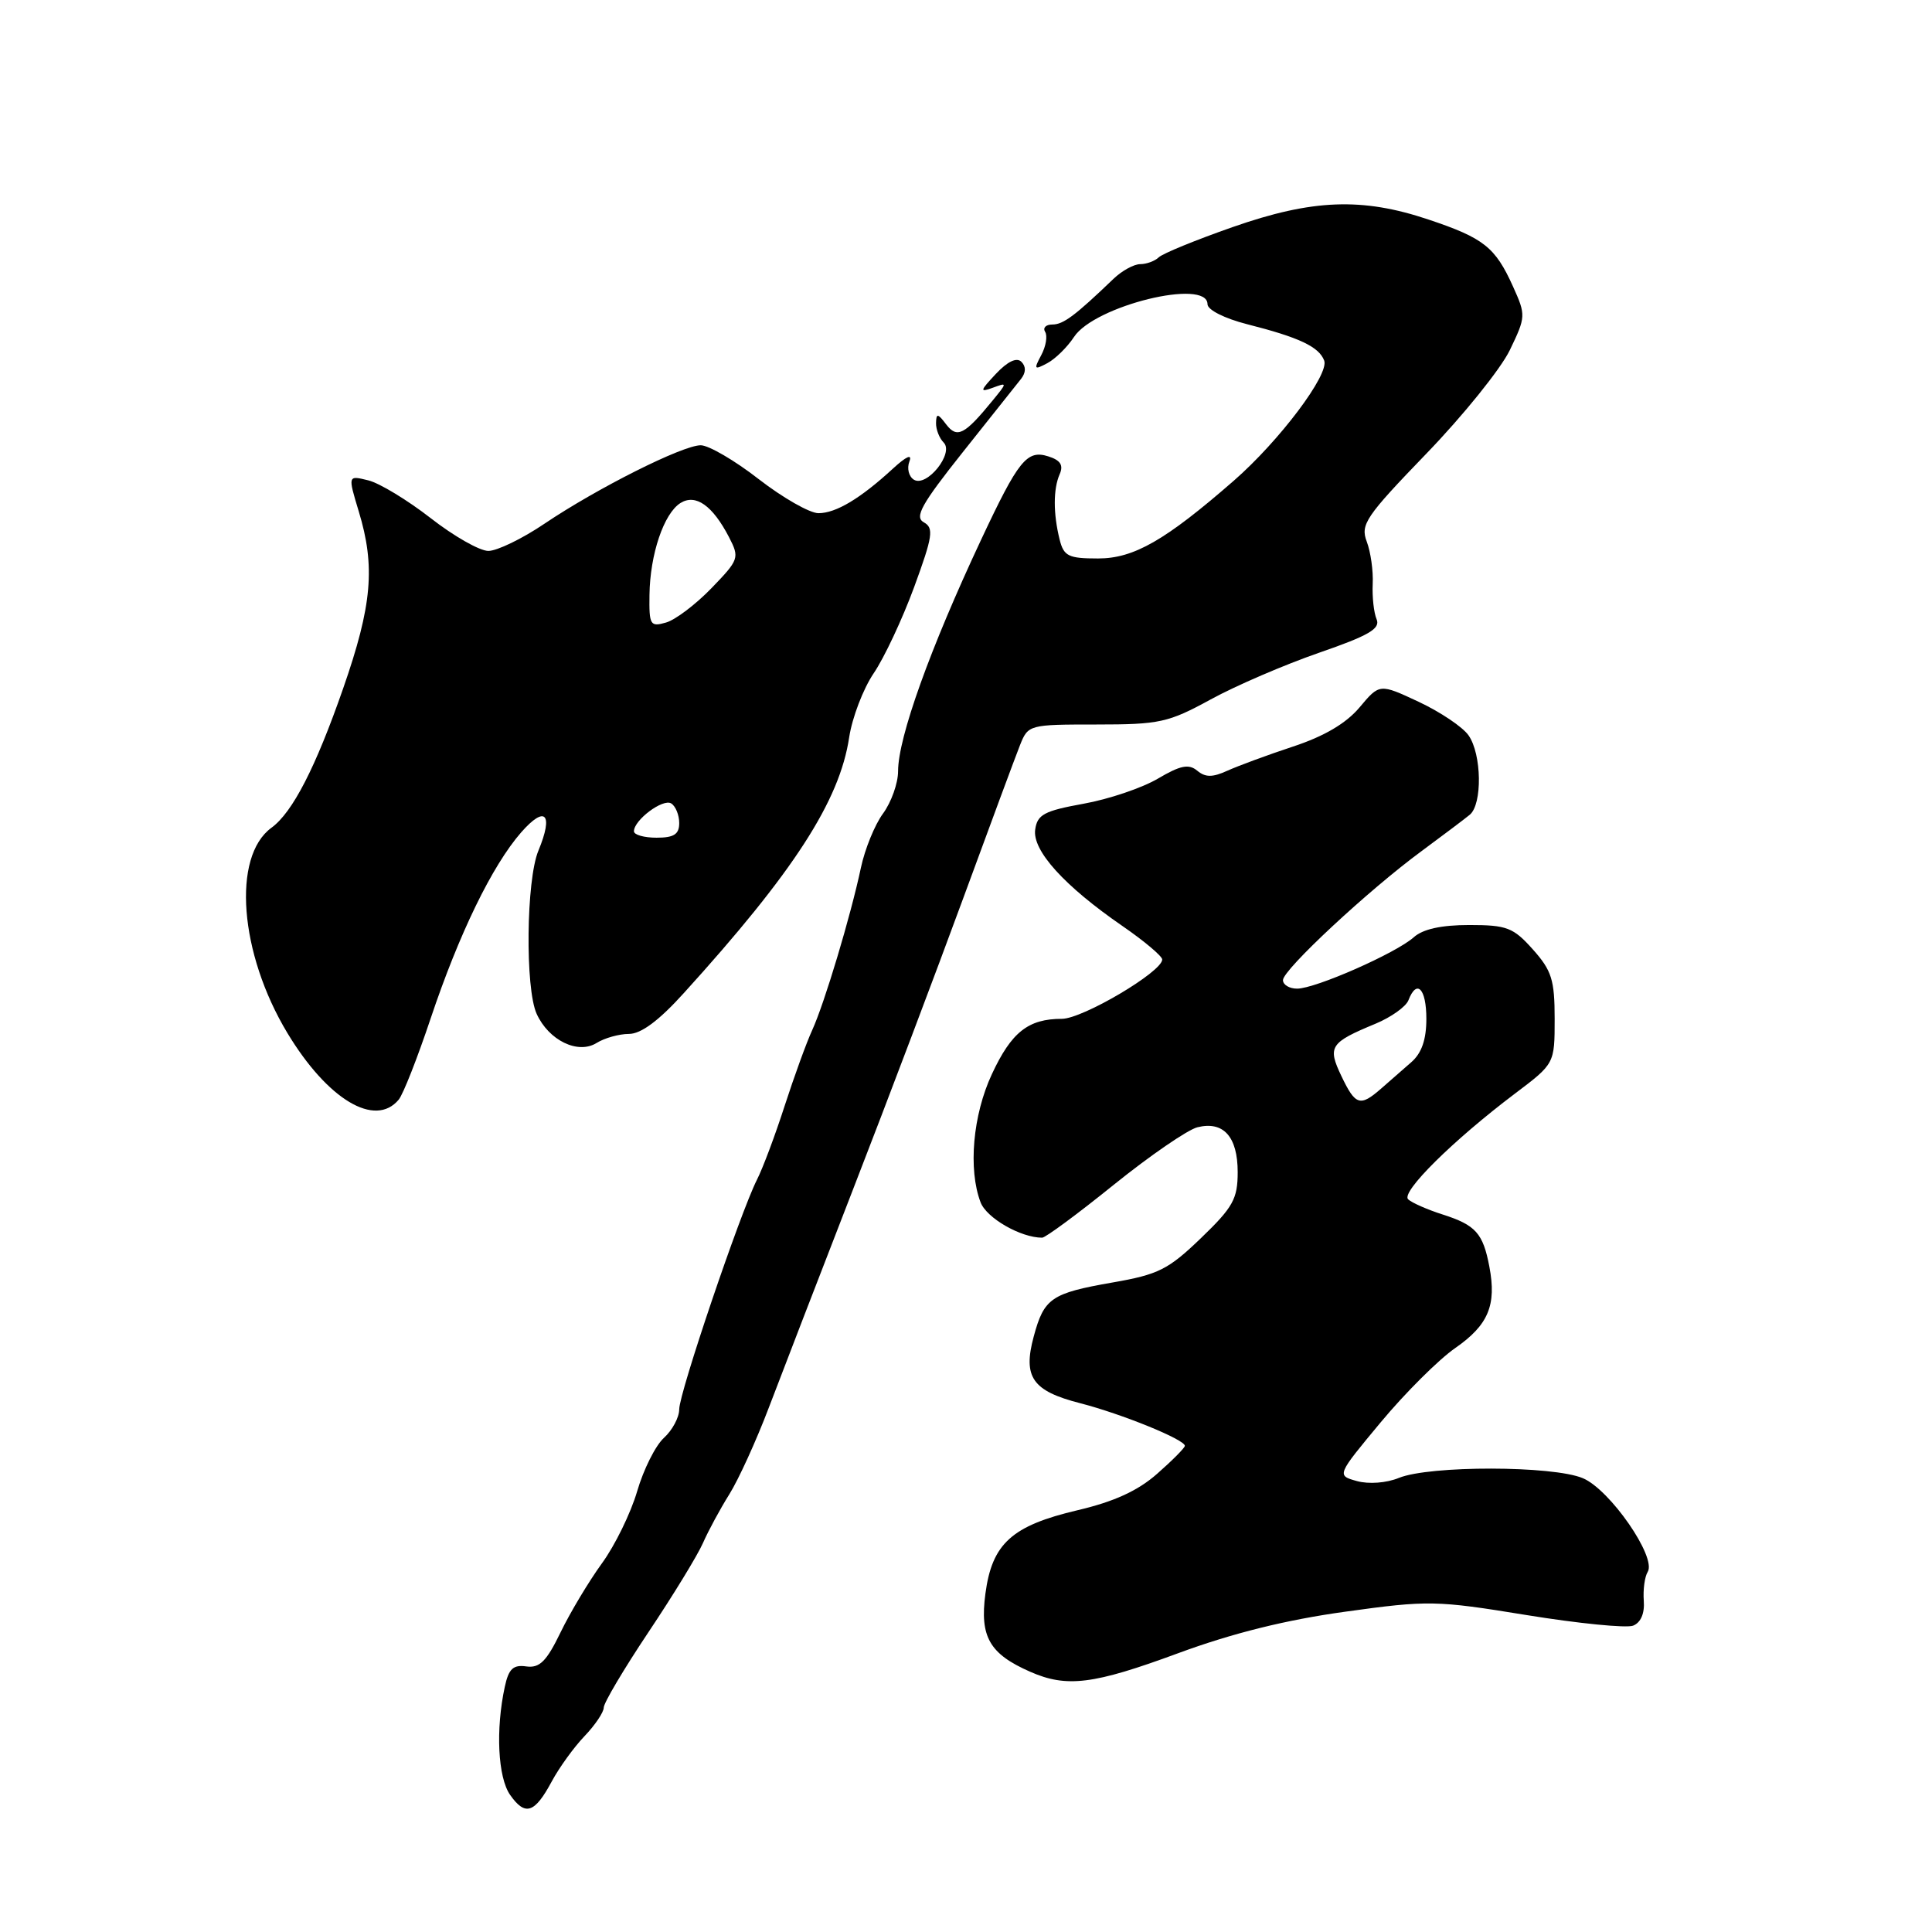 <?xml version="1.0" encoding="UTF-8" standalone="no"?>
<!DOCTYPE svg PUBLIC "-//W3C//DTD SVG 1.1//EN" "http://www.w3.org/Graphics/SVG/1.1/DTD/svg11.dtd" >
<svg xmlns="http://www.w3.org/2000/svg" xmlns:xlink="http://www.w3.org/1999/xlink" version="1.1" viewBox="0 0 256 256">
 <g >
 <path fill="currentColor"
d=" M 73.11 236.05 C 74.10 234.21 76.05 231.51 77.45 230.05 C 78.85 228.59 80.00 226.88 80.00 226.26 C 80.00 225.64 82.67 221.14 85.93 216.26 C 89.19 211.39 92.44 206.07 93.15 204.45 C 93.86 202.83 95.43 199.93 96.64 198.00 C 97.85 196.07 100.21 190.90 101.88 186.50 C 103.55 182.10 108.59 169.05 113.07 157.50 C 117.56 145.95 124.11 128.62 127.64 119.00 C 131.17 109.38 134.55 100.26 135.15 98.75 C 136.23 96.03 136.35 96.00 145.29 96.00 C 153.65 96.00 154.80 95.75 160.42 92.68 C 163.76 90.85 170.23 88.07 174.79 86.49 C 181.36 84.22 182.93 83.31 182.41 82.06 C 182.04 81.20 181.81 79.09 181.89 77.38 C 181.98 75.66 181.62 73.13 181.10 71.76 C 180.24 69.50 180.96 68.44 189.00 60.11 C 193.87 55.07 198.84 48.90 200.05 46.41 C 202.19 41.97 202.20 41.77 200.48 37.96 C 198.13 32.75 196.61 31.54 189.28 29.09 C 180.50 26.14 173.89 26.39 163.33 30.09 C 158.47 31.79 154.07 33.59 153.55 34.09 C 153.03 34.59 151.92 35.00 151.09 35.00 C 150.25 35.00 148.65 35.88 147.54 36.95 C 142.42 41.86 140.89 43.00 139.44 43.00 C 138.58 43.00 138.15 43.44 138.49 43.98 C 138.82 44.52 138.59 45.90 137.97 47.06 C 136.96 48.95 137.04 49.05 138.78 48.12 C 139.85 47.55 141.43 45.99 142.31 44.65 C 145.02 40.51 160.00 36.84 160.00 40.31 C 160.00 41.06 162.27 42.20 165.25 42.96 C 172.15 44.71 174.76 45.94 175.46 47.77 C 176.17 49.60 169.53 58.42 163.48 63.70 C 154.41 71.61 150.24 74.00 145.50 74.00 C 141.58 74.00 140.96 73.70 140.41 71.51 C 139.55 68.06 139.55 64.80 140.41 62.84 C 140.94 61.64 140.52 60.98 138.90 60.47 C 136.07 59.57 134.95 60.97 130.01 71.50 C 123.23 85.95 119.00 97.74 119.00 102.19 C 119.00 103.78 118.10 106.30 117.01 107.79 C 115.91 109.28 114.59 112.53 114.07 115.00 C 112.73 121.33 109.25 132.94 107.62 136.50 C 106.86 138.15 105.23 142.65 103.98 146.50 C 102.74 150.35 101.09 154.77 100.30 156.32 C 98.07 160.74 90.00 184.56 90.00 186.74 C 90.00 187.81 89.09 189.51 87.98 190.52 C 86.86 191.53 85.27 194.71 84.43 197.59 C 83.59 200.47 81.49 204.78 79.75 207.16 C 78.02 209.55 75.55 213.66 74.27 216.31 C 72.41 220.15 71.50 221.05 69.74 220.81 C 68.00 220.56 67.40 221.13 66.89 223.50 C 65.66 229.17 65.97 235.51 67.59 237.83 C 69.59 240.68 70.84 240.28 73.11 236.05 Z  M 156.11 219.06 C 163.32 216.40 170.42 214.64 178.24 213.56 C 189.25 212.03 190.29 212.05 202.25 214.00 C 209.13 215.12 215.49 215.75 216.39 215.41 C 217.41 215.01 217.94 213.79 217.81 212.11 C 217.70 210.64 217.93 208.92 218.33 208.28 C 219.53 206.34 213.33 197.38 209.74 195.87 C 205.77 194.19 189.44 194.17 185.36 195.83 C 183.70 196.51 181.36 196.68 179.80 196.25 C 177.10 195.50 177.10 195.50 182.97 188.44 C 186.20 184.56 190.64 180.14 192.83 178.62 C 197.21 175.58 198.32 172.94 197.35 167.85 C 196.51 163.41 195.54 162.33 191.17 160.93 C 189.15 160.29 187.09 159.38 186.59 158.92 C 185.58 157.98 192.52 151.11 200.75 144.90 C 206.00 140.94 206.00 140.94 206.00 134.98 C 206.00 129.84 205.61 128.60 203.11 125.80 C 200.52 122.90 199.67 122.57 194.68 122.57 C 190.97 122.57 188.53 123.11 187.32 124.20 C 184.97 126.30 174.30 131.00 171.88 131.00 C 170.84 131.00 170.00 130.49 170.00 129.87 C 170.00 128.49 181.36 117.92 188.40 112.75 C 191.20 110.68 194.06 108.53 194.75 107.96 C 196.44 106.56 196.34 99.93 194.59 97.44 C 193.82 96.33 190.85 94.34 188.00 93.00 C 182.80 90.57 182.80 90.57 180.15 93.73 C 178.38 95.84 175.47 97.56 171.34 98.92 C 167.95 100.04 164.03 101.49 162.62 102.13 C 160.66 103.02 159.72 103.02 158.64 102.12 C 157.52 101.19 156.41 101.41 153.43 103.17 C 151.35 104.40 146.92 105.90 143.57 106.50 C 138.38 107.44 137.45 107.93 137.17 109.91 C 136.76 112.69 141.02 117.39 148.74 122.71 C 151.63 124.70 154.00 126.70 154.00 127.14 C 154.00 128.77 143.45 135.00 140.70 135.00 C 136.25 135.00 134.02 136.76 131.43 142.33 C 128.90 147.75 128.27 154.94 129.93 159.31 C 130.72 161.40 135.25 164.00 138.09 164.00 C 138.53 164.00 142.81 160.84 147.59 156.98 C 152.38 153.12 157.36 149.70 158.66 149.37 C 162.11 148.51 164.00 150.61 164.00 155.31 C 164.00 158.86 163.39 159.96 159.13 164.06 C 154.81 168.22 153.50 168.88 147.40 169.94 C 139.29 171.36 138.34 172.01 136.97 177.11 C 135.52 182.48 136.80 184.31 143.12 185.93 C 148.64 187.35 157.00 190.75 157.00 191.58 C 157.00 191.84 155.35 193.51 153.33 195.28 C 150.77 197.54 147.61 198.98 142.79 200.11 C 134.07 202.16 131.45 204.53 130.57 211.18 C 129.81 216.88 131.12 219.15 136.49 221.51 C 141.35 223.65 144.87 223.21 156.11 219.06 Z  M 52.83 145.71 C 53.42 145.00 55.32 140.16 57.06 134.96 C 60.83 123.71 65.21 114.70 69.06 110.29 C 72.26 106.64 73.37 107.83 71.34 112.72 C 69.72 116.61 69.57 130.95 71.11 134.34 C 72.71 137.86 76.58 139.74 79.05 138.20 C 80.11 137.54 82.04 137.00 83.34 137.00 C 84.94 137.00 87.31 135.24 90.60 131.60 C 105.17 115.55 111.26 106.12 112.52 97.70 C 112.92 95.08 114.38 91.26 115.77 89.21 C 117.16 87.17 119.57 82.03 121.13 77.79 C 123.60 71.05 123.76 69.96 122.41 69.21 C 121.15 68.51 122.08 66.83 127.57 59.92 C 131.26 55.29 134.73 50.92 135.29 50.21 C 135.95 49.37 135.97 48.57 135.34 47.94 C 134.72 47.32 133.52 47.88 131.96 49.54 C 129.85 51.79 129.79 52.02 131.52 51.39 C 133.49 50.66 133.49 50.67 131.52 53.08 C 127.81 57.62 126.82 58.13 125.37 56.23 C 124.26 54.76 124.06 54.74 124.03 56.05 C 124.01 56.90 124.47 58.07 125.04 58.64 C 126.45 60.05 122.80 64.61 121.09 63.56 C 120.42 63.14 120.15 62.06 120.50 61.15 C 120.90 60.10 120.11 60.45 118.31 62.10 C 114.02 66.05 110.77 68.00 108.45 68.00 C 107.30 68.00 103.74 65.97 100.55 63.50 C 97.37 61.02 93.90 59.00 92.85 59.00 C 90.45 59.00 79.16 64.67 72.15 69.39 C 69.21 71.38 65.86 73.00 64.71 73.00 C 63.56 73.00 60.12 71.04 57.06 68.65 C 54.00 66.27 50.28 64.01 48.80 63.65 C 46.09 62.98 46.09 62.98 47.53 67.74 C 49.76 75.07 49.31 80.20 45.47 91.22 C 41.82 101.70 38.77 107.64 35.97 109.68 C 30.72 113.52 31.72 126.32 38.08 136.88 C 43.40 145.70 49.70 149.47 52.83 145.71 Z  M 177.74 142.58 C 175.88 138.68 176.23 138.15 182.26 135.65 C 184.33 134.79 186.29 133.39 186.62 132.55 C 187.73 129.67 189.00 130.98 189.00 135.00 C 189.00 137.75 188.38 139.55 187.00 140.75 C 185.90 141.71 184.10 143.29 183.00 144.25 C 180.22 146.68 179.60 146.48 177.74 142.58 Z  M 84.00 110.15 C 84.00 108.66 87.84 105.78 88.94 106.46 C 89.52 106.82 90.00 107.99 90.00 109.06 C 90.00 110.55 89.30 111.00 87.00 111.00 C 85.35 111.00 84.00 110.62 84.00 110.15 Z  M 86.06 78.82 C 86.13 73.46 87.96 68.03 90.17 66.65 C 92.18 65.40 94.42 66.98 96.60 71.18 C 98.01 73.92 97.93 74.15 94.28 77.93 C 92.20 80.08 89.49 82.14 88.25 82.49 C 86.16 83.09 86.00 82.83 86.06 78.82 Z "/>
</g>
</svg>
